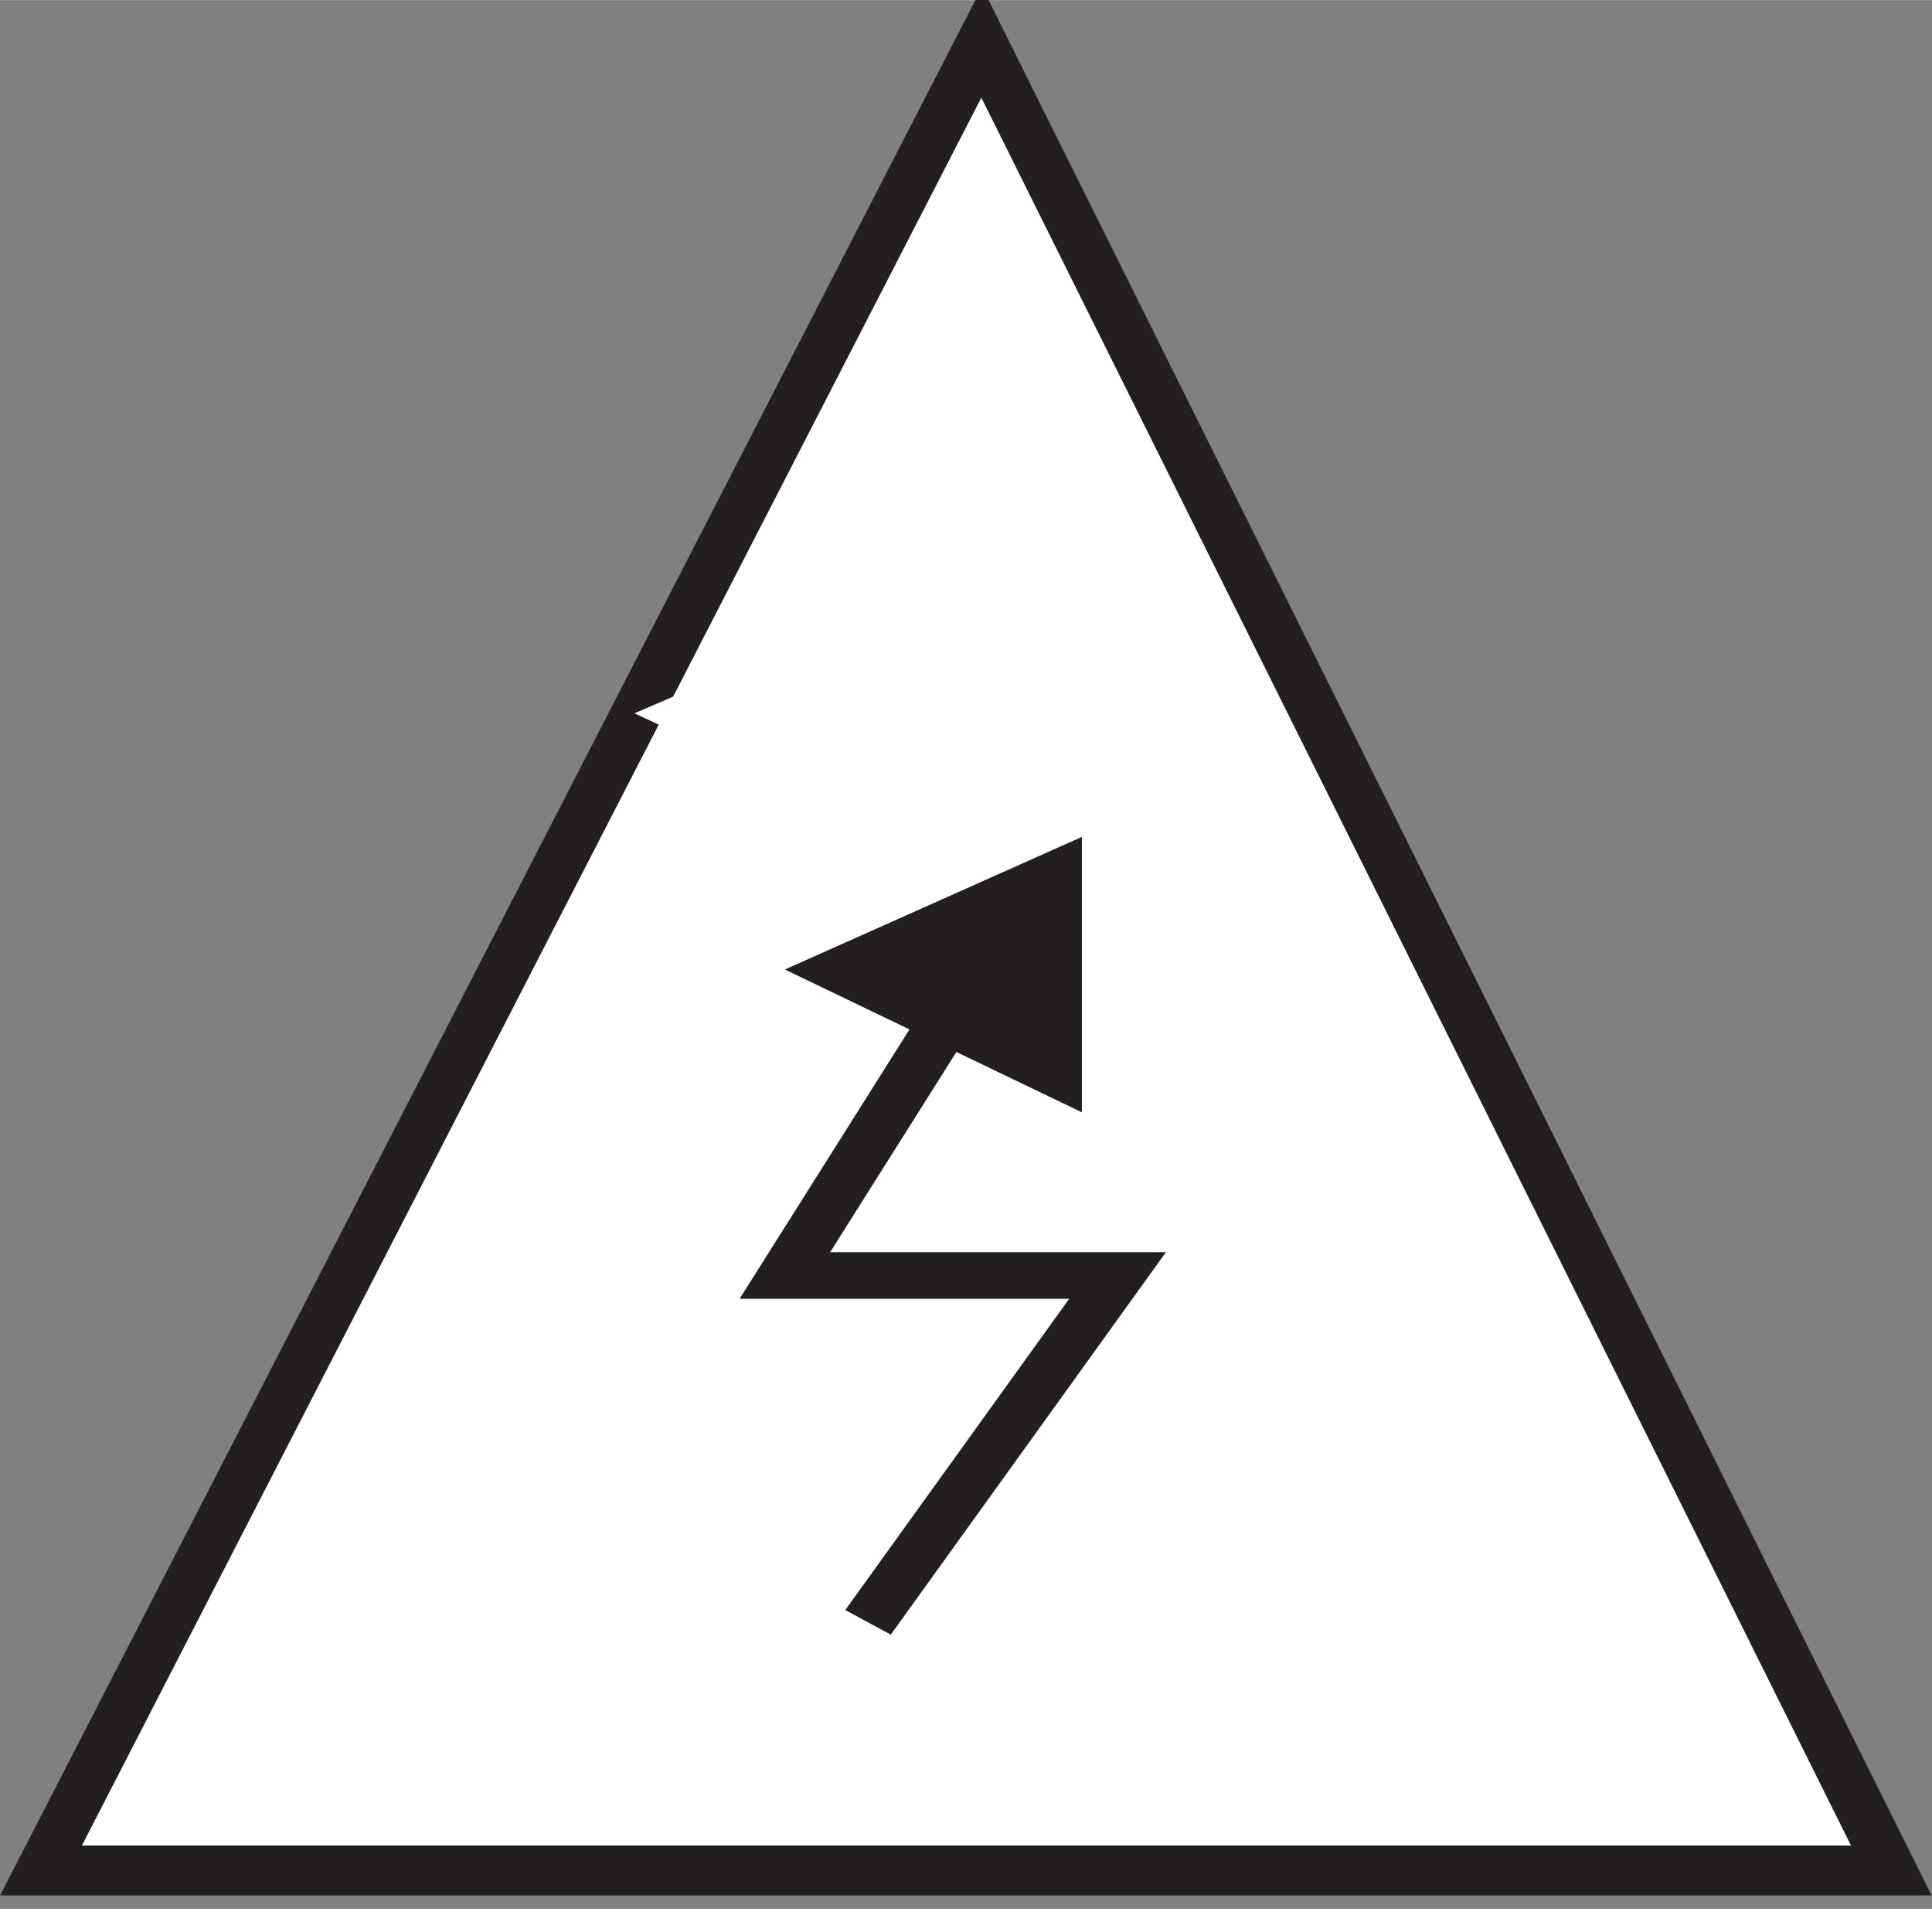 <?xml version="1.0" encoding="UTF-8" standalone="no"?>
<svg
   xmlns:dc="http://purl.org/dc/elements/1.1/"
   xmlns:cc="http://creativecommons.org/ns#"
   xmlns:rdf="http://www.w3.org/1999/02/22-rdf-syntax-ns#"
   xmlns:svg="http://www.w3.org/2000/svg"
   xmlns="http://www.w3.org/2000/svg"
   xmlns:sodipodi="http://sodipodi.sourceforge.net/DTD/sodipodi-0.dtd"
   xmlns:inkscape="http://www.inkscape.org/namespaces/inkscape"
   width="4.835mm"
   height="4.777mm"
   viewBox="0 0 13.707 13.541"
   version="1.2"
   id="svg52"
   sodipodi:docname="estacao_distribuidora_de_energia_eletrica.svg"
   inkscape:version="0.92.4 (5da689c313, 2019-01-14)">
  <rect x="0" y="0" width="13.707" height="13.541" fill="#808080" stroke="none"/>
  <sodipodi:namedview
     pagecolor="#ffffff"
     bordercolor="#666666"
     borderopacity="1"
     objecttolerance="10"
     gridtolerance="10"
     guidetolerance="10"
     inkscape:pageopacity="0"
     inkscape:pageshadow="2"
     inkscape:window-width="732"
     inkscape:window-height="480"
     id="namedview54"
     showgrid="false"
     fit-margin-top="0"
     fit-margin-left="0"
     fit-margin-right="0"
     fit-margin-bottom="0"
     inkscape:zoom="0.9777951"
     inkscape:cx="99.041106"
     inkscape:cy="31.992747"
     inkscape:window-x="0"
     inkscape:window-y="0"
     inkscape:window-maximized="0"
     inkscape:current-layer="svg52" />
  <title
     id="title2">Qt SVG Document</title>
  <desc
     id="desc4">Generated with Qt</desc>
  <defs
     id="defs6" />
  <g
     style="font-style:normal;font-weight:400;font-size:8.25px;font-family:'MS Shell Dlg 2';fill:none;fill-rule:evenodd;stroke:#000000;stroke-width:1;stroke-linecap:square;stroke-linejoin:bevel;stroke-opacity:1"
     id="g8"
     font-style="normal"
     font-weight="400"
     font-size="8.25"
     transform="translate(6.899,6.753)" />
  <g
     style="font-style:normal;font-weight:400;font-size:8.25px;font-family:'MS Shell Dlg 2';fill:none;fill-rule:evenodd;stroke:#000000;stroke-width:1;stroke-linecap:square;stroke-linejoin:bevel;stroke-opacity:1"
     id="g10"
     font-style="normal"
     font-weight="400"
     font-size="8.25"
     transform="matrix(1.333,0,0,1.333,6.899,6.753)" />
  <g
     style="font-style:normal;font-weight:400;font-size:8.25px;font-family:'MS Shell Dlg 2';fill:#ffffff;fill-opacity:1;fill-rule:evenodd;stroke:none;stroke-width:1;stroke-linecap:square;stroke-linejoin:bevel"
     id="g14"
     font-style="normal"
     font-weight="400"
     font-size="8.25"
     transform="matrix(1.417,0,0,1.417,-0.188,-407.106)">
    <path
       style="vector-effect:none;fill-rule:nonzero"
       inkscape:connector-curvature="0"
       id="path12"
       d="m 5.048,287.513 -4.71,9.152 H 9.602 l -4.554,-9.152 -4.71,9.152" />
  </g>
  <g
     style="font-style:normal;font-weight:400;font-size:8.25px;font-family:'MS Shell Dlg 2';fill:none;fill-rule:evenodd;stroke:#231f20;stroke-width:0.25;stroke-linecap:butt;stroke-linejoin:miter;stroke-miterlimit:4;stroke-opacity:1"
     id="g18"
     font-style="normal"
     font-weight="400"
     font-size="8.25"
     transform="matrix(1.417,0,0,1.417,-0.188,-407.106)"
     stroke-miterlimit="4">
    <path
       style="vector-effect:none;fill-rule:nonzero"
       inkscape:connector-curvature="0"
       id="path16"
       d="m 5.048,287.513 -4.71,9.152 H 9.602 l -4.554,-9.152 -4.71,9.152" />
  </g>
  <g
     style="font-style:normal;font-weight:400;font-size:8.25px;font-family:'MS Shell Dlg 2';fill:#ffffff;fill-opacity:1;fill-rule:evenodd;stroke:none;stroke-width:1;stroke-linecap:square;stroke-linejoin:bevel"
     id="g22"
     font-style="normal"
     font-weight="400"
     font-size="8.25"
     transform="matrix(1.417,0,0,1.417,-0.188,-407.106)">
    <path
       style="vector-effect:none;fill-rule:evenodd"
       inkscape:connector-curvature="0"
       id="path20"
       d="m 4.968,290.159 -1.659,0.713 1.659,0.768 v -1.481" />
  </g>
  <g
     style="font-style:normal;font-weight:400;font-size:8.25px;font-family:'MS Shell Dlg 2';fill:none;fill-rule:evenodd;stroke:none;stroke-width:1;stroke-linecap:square;stroke-linejoin:bevel"
     id="g34"
     font-style="normal"
     font-weight="400"
     font-size="8.25"
     transform="matrix(0.669,0,0,0.58,41.873,-69.726)">
    <path
       style="vector-effect:none;fill-rule:nonzero"
       inkscape:connector-curvature="0"
       id="path32"
       d="m -53.385,140.059 2.646,-4.242 h -3.528 l 1.637,-2.994" />
  </g>
  <g
     style="font-style:normal;font-weight:400;font-size:8.25px;font-family:'MS Shell Dlg 2';fill:none;fill-rule:evenodd;stroke:#231f20;stroke-width:0.569;stroke-linecap:butt;stroke-linejoin:miter;stroke-miterlimit:4;stroke-opacity:1"
     id="g38"
     font-style="normal"
     font-weight="400"
     font-size="8.25"
     transform="matrix(0.669,0,0,0.58,41.873,-69.726)"
     stroke-miterlimit="4">
    <path
       style="vector-effect:none;fill-rule:nonzero"
       inkscape:connector-curvature="0"
       id="path36"
       d="m -53.385,140.059 2.646,-4.242 h -3.528 l 1.637,-2.994" />
  </g>
  <g
     style="font-style:normal;font-weight:400;font-size:8.25px;font-family:'MS Shell Dlg 2';fill:#231f20;fill-opacity:1;fill-rule:evenodd;stroke:none;stroke-width:1;stroke-linecap:square;stroke-linejoin:bevel"
     id="g42"
     font-style="normal"
     font-weight="400"
     font-size="8.25"
     transform="matrix(0.669,0,0,0.58,41.873,-69.726)">
    <path
       style="vector-effect:none;fill-rule:evenodd"
       inkscape:connector-curvature="0"
       id="path40"
       d="m -51.117,130.452 -3.15,1.622 3.15,1.747 v -3.369" />
  </g>
  <g
     style="font-style:normal;font-weight:400;font-size:8.25px;font-family:'MS Shell Dlg 2';fill:none;fill-rule:evenodd;stroke:#000000;stroke-width:1;stroke-linecap:square;stroke-linejoin:bevel;stroke-opacity:1"
     id="g44"
     font-style="normal"
     font-weight="400"
     font-size="8.25"
     transform="matrix(1.333,0,0,1.333,6.899,6.753)" />
  <g
     style="font-style:normal;font-weight:400;font-size:8.25px;font-family:'MS Shell Dlg 2';fill:none;fill-rule:evenodd;stroke:#000000;stroke-width:1;stroke-linecap:square;stroke-linejoin:bevel;stroke-opacity:1"
     id="g46"
     font-style="normal"
     font-weight="400"
     font-size="8.25"
     transform="translate(6.899,6.753)" />
  <g
     style="font-style:normal;font-weight:400;font-size:8.25px;font-family:'MS Shell Dlg 2';fill:none;fill-rule:evenodd;stroke:#000000;stroke-width:1;stroke-linecap:square;stroke-linejoin:bevel;stroke-opacity:1"
     id="g48"
     font-style="normal"
     font-weight="400"
     font-size="8.25"
     transform="translate(-9.385,-7.83)" />
</svg>
